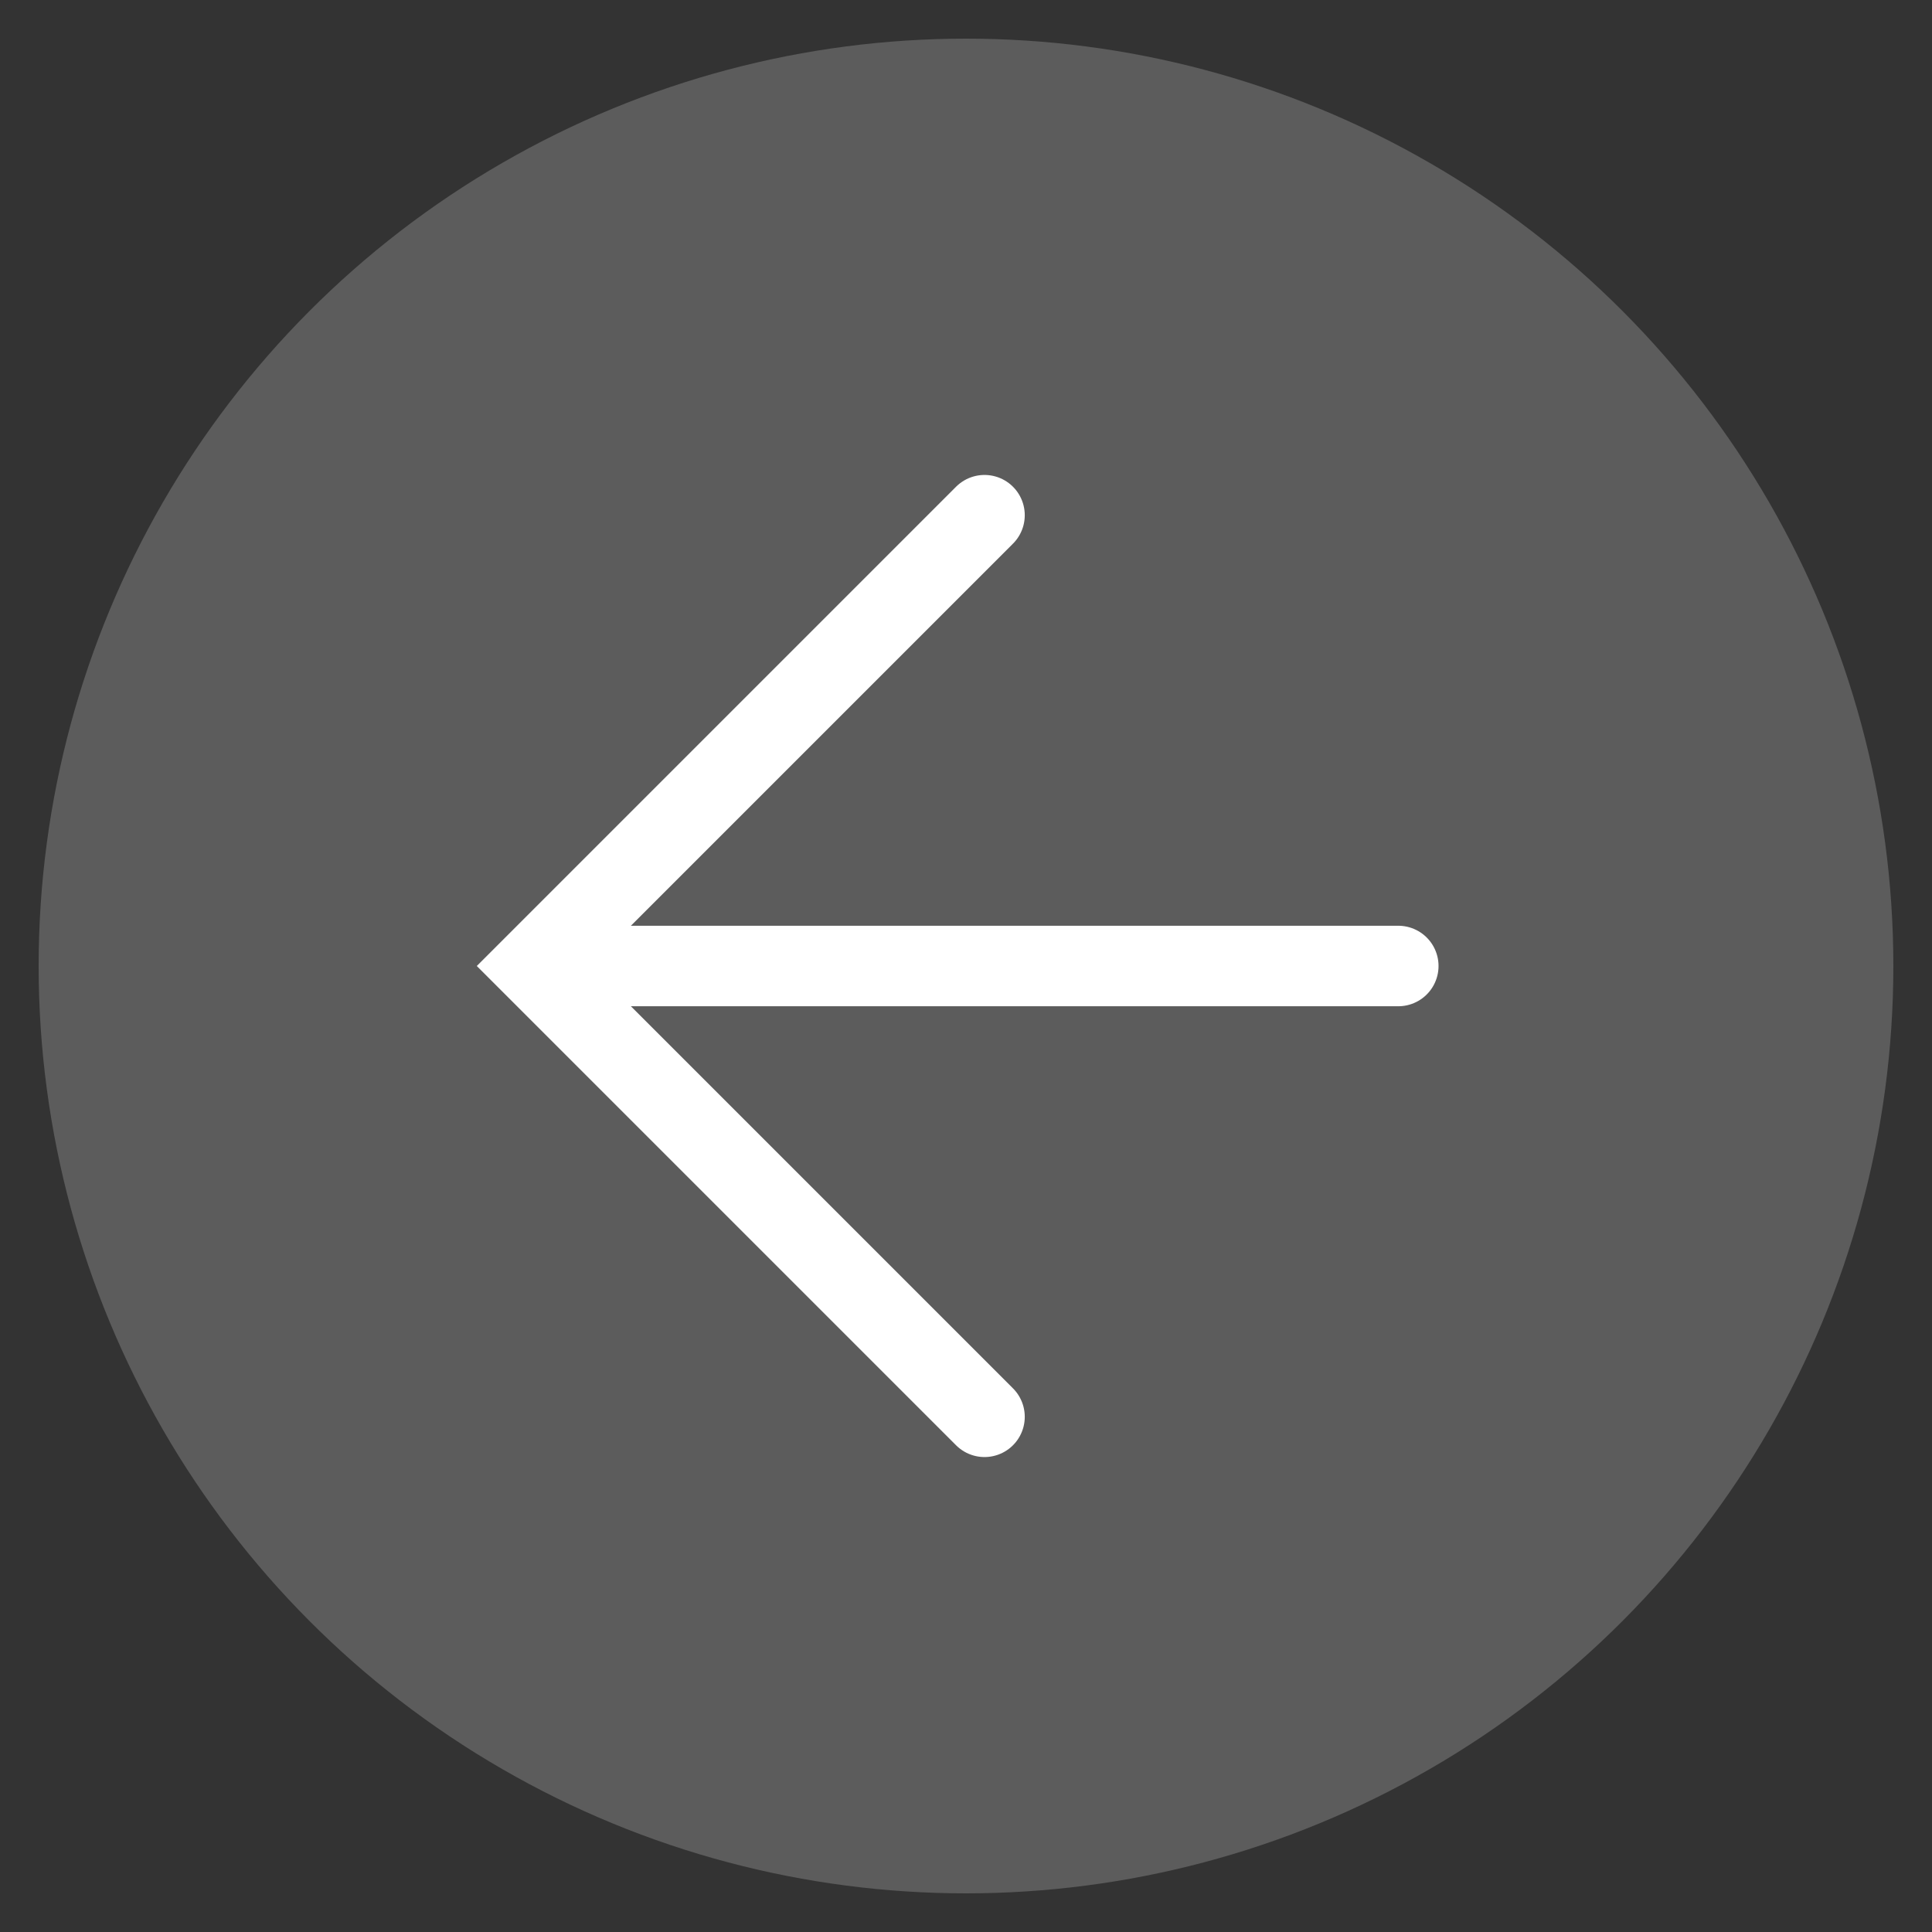 <svg xmlns="http://www.w3.org/2000/svg" viewBox="0 0 24 24"><rect x="0" y="0" width="24" height="24" fill="#333333" stroke="none"/><defs><style>.cls-1{fill:#fff;opacity:0.2;}.cls-2{fill:none;stroke:#fff;stroke-linecap:round;stroke-miterlimit:10;}</style></defs><title>back-icon</title><g id="Layer_2" data-name="Layer 2"><circle class="cls-1" cx="12" cy="12" r="11.52"/><polyline class="cls-2" points="12.23 17.6 6.63 12 12.23 6.4"/><line class="cls-2" x1="7.1" y1="12" x2="17.37" y2="12"/></g></svg>